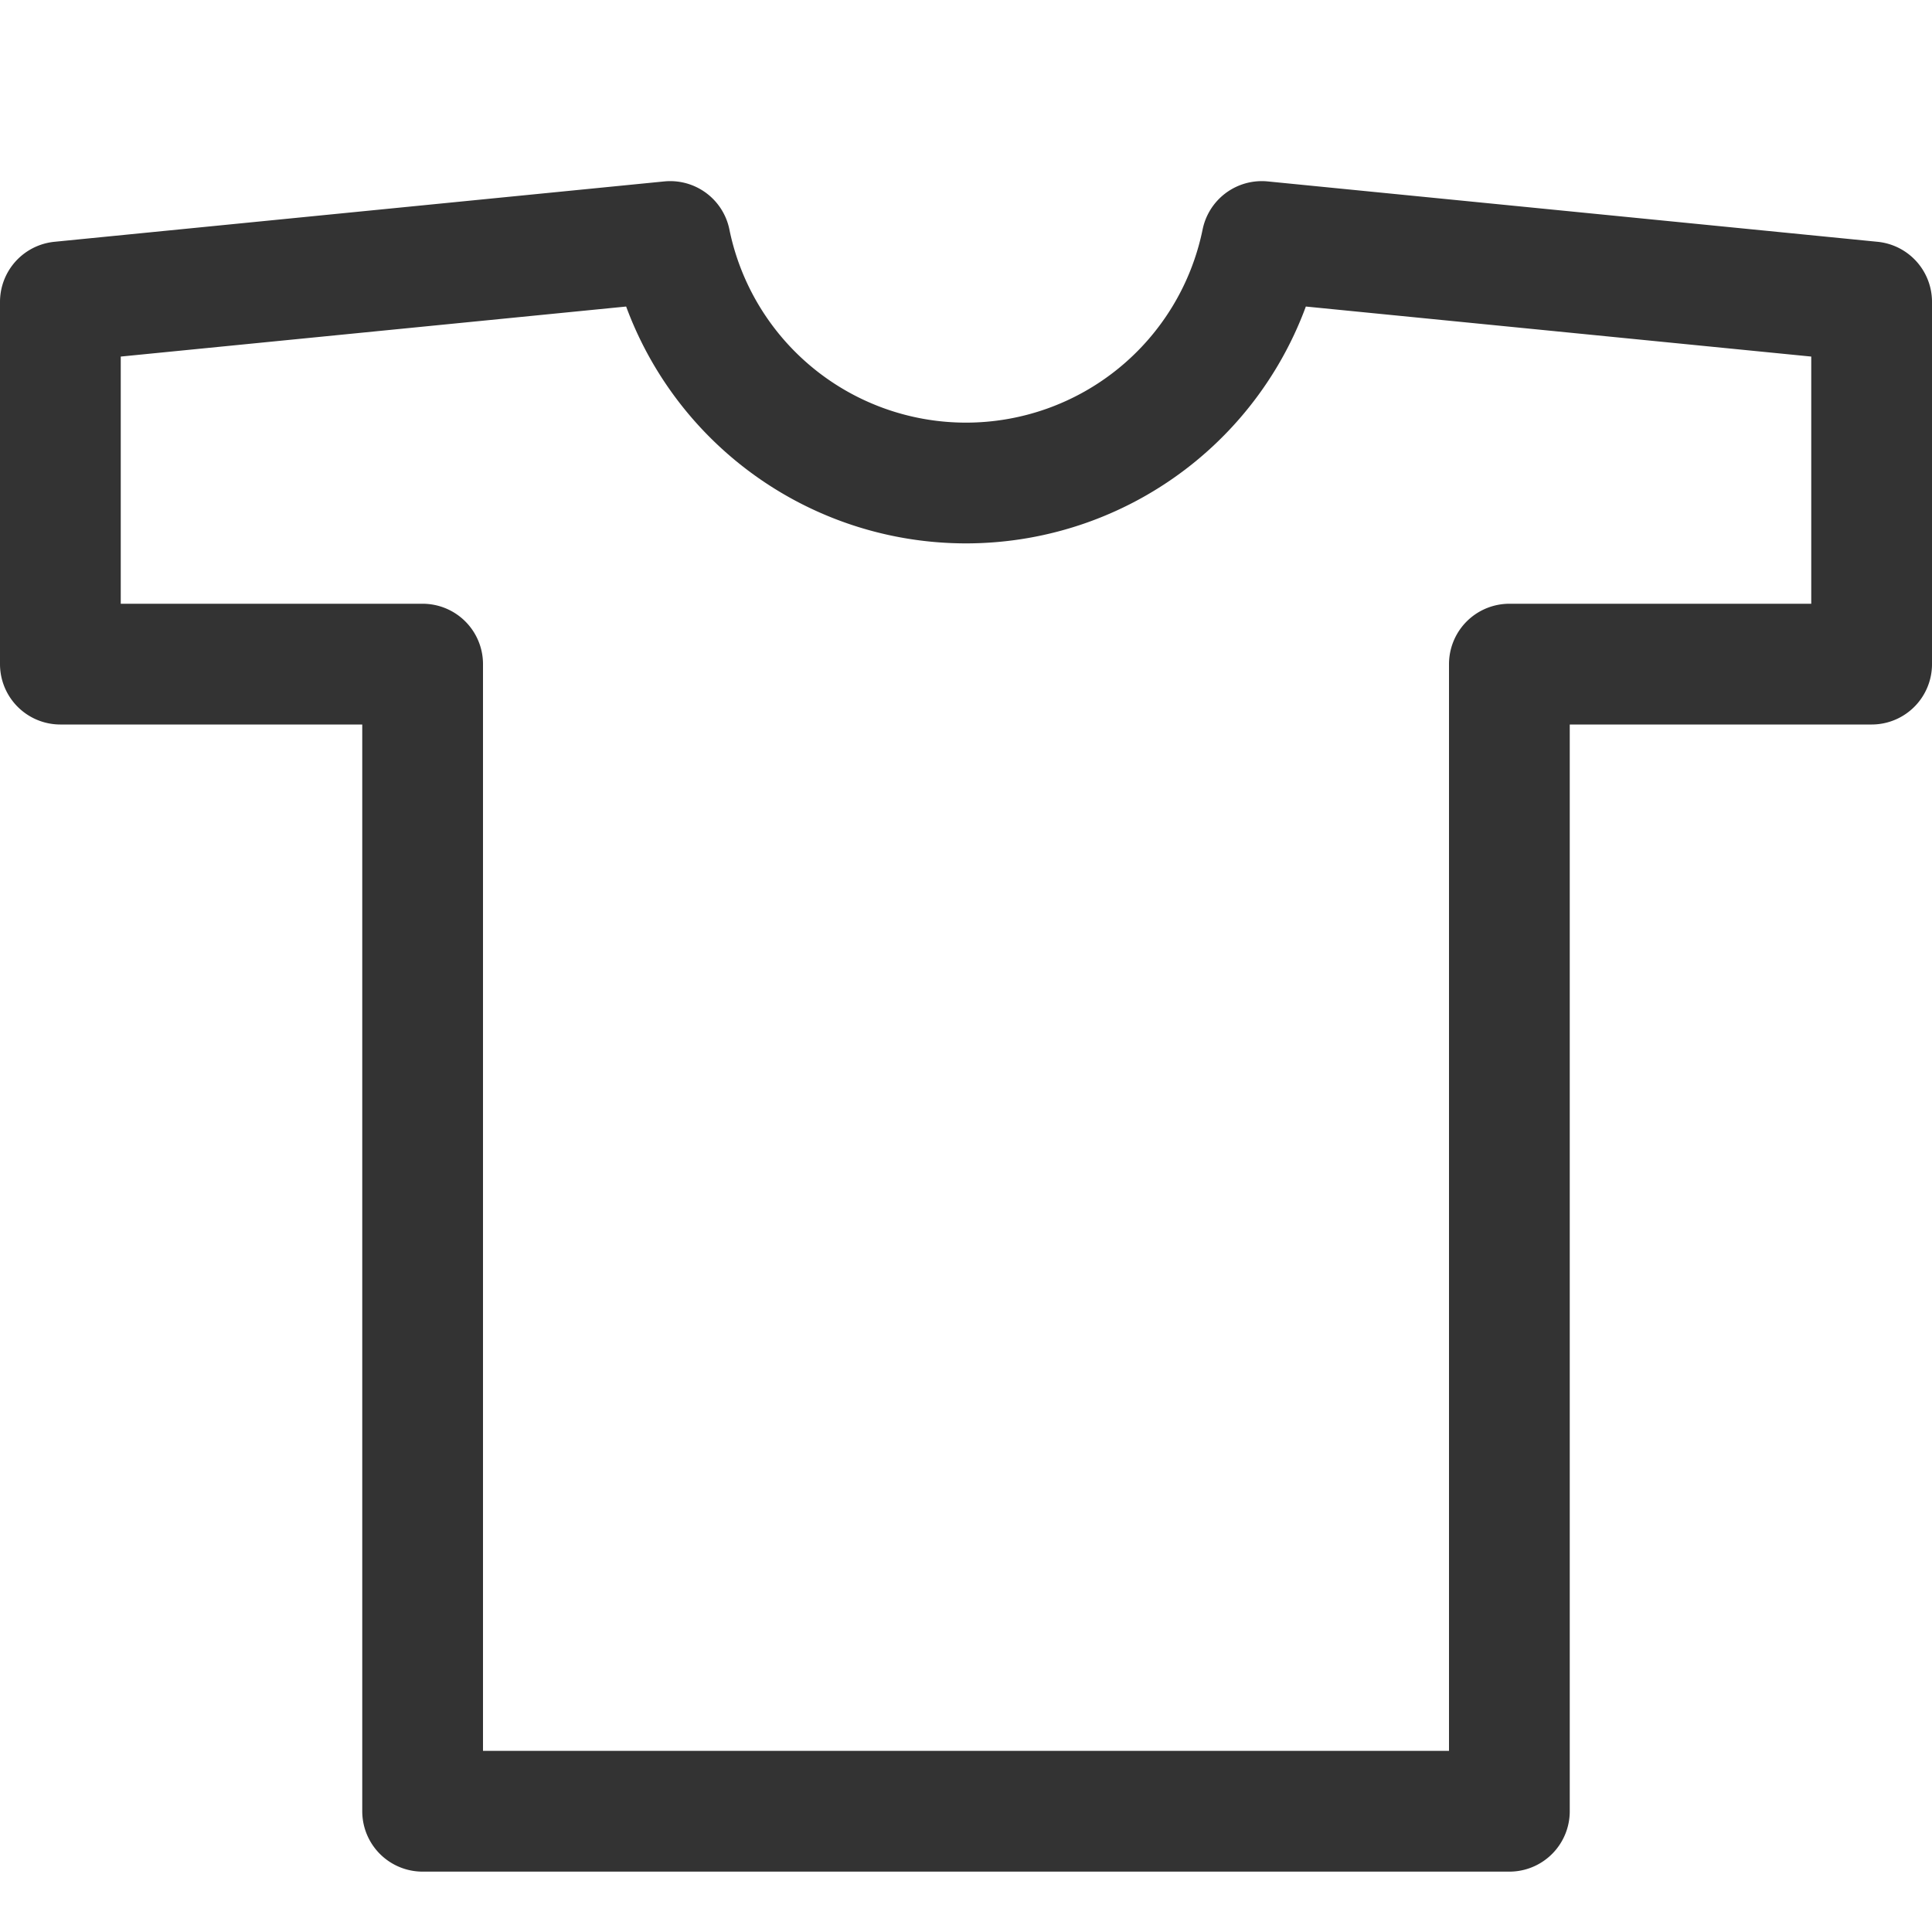 <svg xmlns="http://www.w3.org/2000/svg" viewBox="0 0 32 32"><path stroke="#333" stroke-width="2" stroke-linecap="round" stroke-linejoin="round" stroke-miterlimit="10" d="M20.899 4a5 5 0 0 1-9.798 0L1 5v6h6v19h18V11h6V5L20.899 4z" fill="none"/></svg>